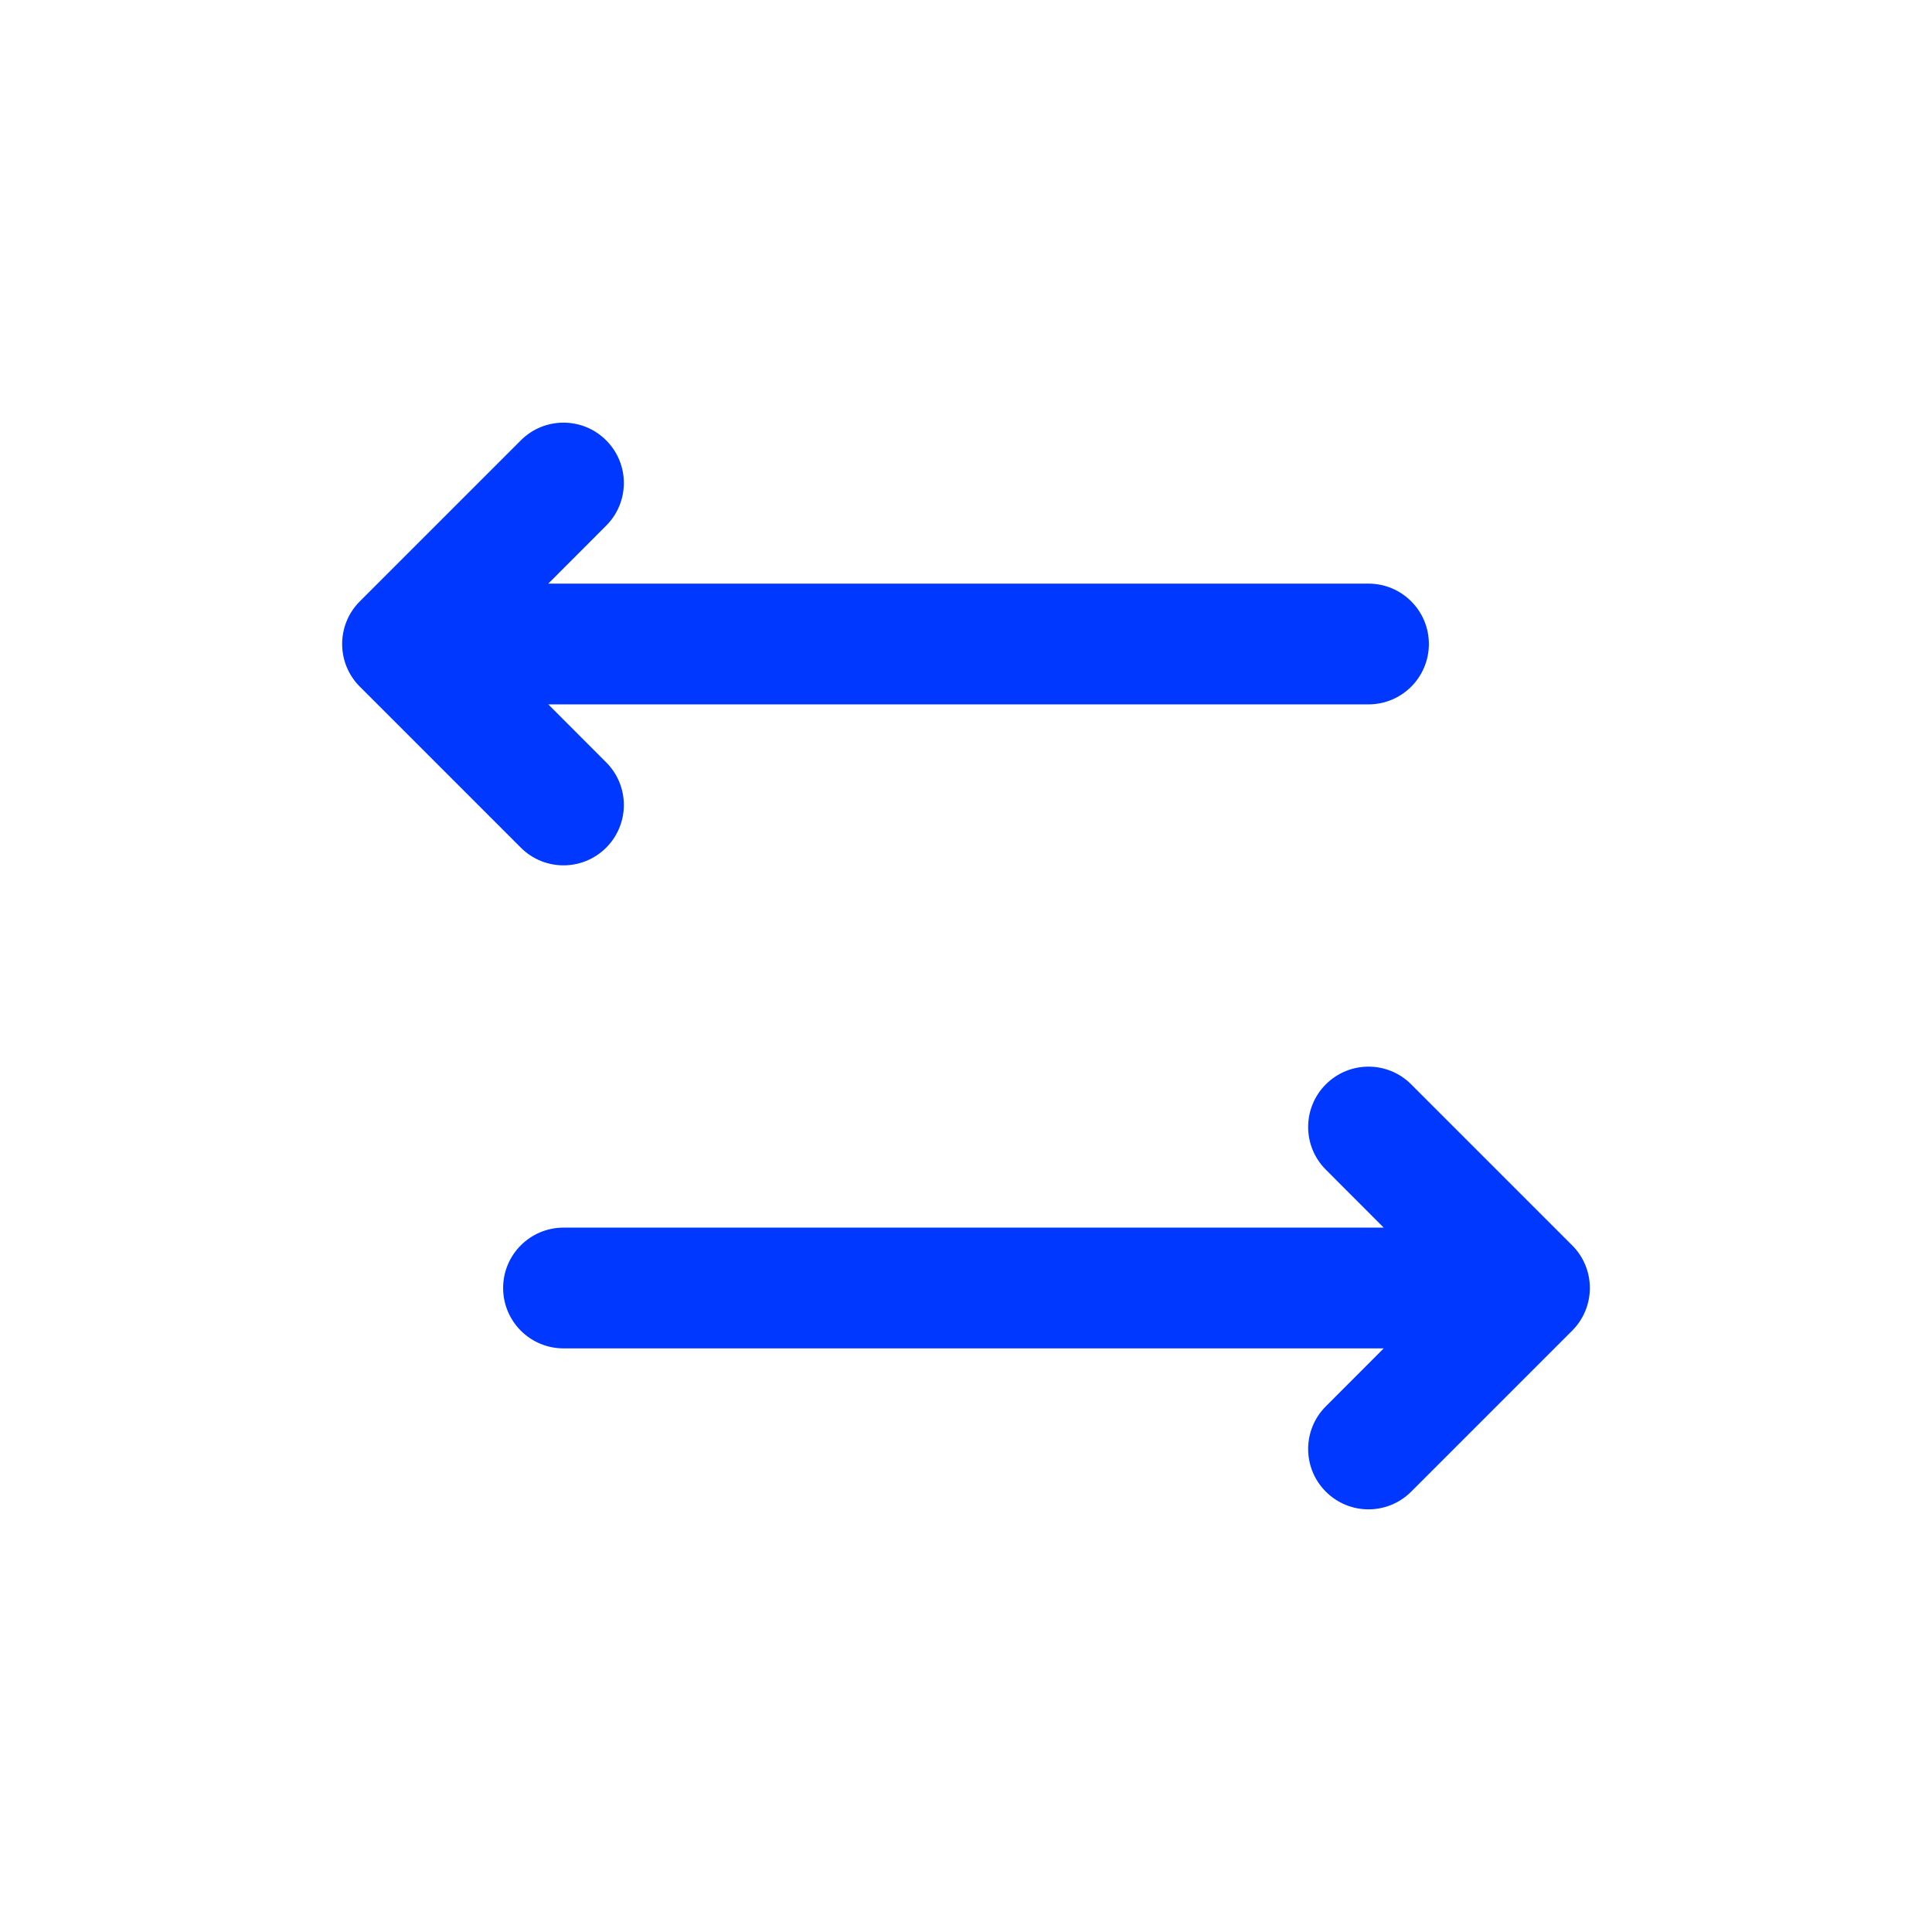 <svg width="24" height="24" viewBox="0 0 24 24" fill="none" xmlns="http://www.w3.org/2000/svg">
<path d="M7.53 6.53C7.823 6.237 7.823 5.763 7.53 5.47C7.237 5.177 6.763 5.177 6.47 5.47L4.47 7.47C4.177 7.763 4.177 8.237 4.47 8.53L6.47 10.53C6.763 10.823 7.237 10.823 7.53 10.53C7.823 10.237 7.823 9.763 7.53 9.47L6.811 8.75H17C17.414 8.75 17.75 8.414 17.75 8C17.75 7.586 17.414 7.25 17 7.25H6.811L7.53 6.53Z" fill="#0038FF"/>
<path d="M16.47 13.47C16.177 13.763 16.177 14.237 16.47 14.53L17.189 15.25H7C6.586 15.25 6.25 15.586 6.25 16C6.25 16.414 6.586 16.75 7 16.75H17.189L16.47 17.47C16.177 17.763 16.177 18.237 16.47 18.53C16.763 18.823 17.237 18.823 17.53 18.53L19.53 16.53C19.823 16.237 19.823 15.763 19.53 15.47L17.53 13.47C17.237 13.177 16.763 13.177 16.47 13.47Z" fill="#0038FF"/>
</svg>
